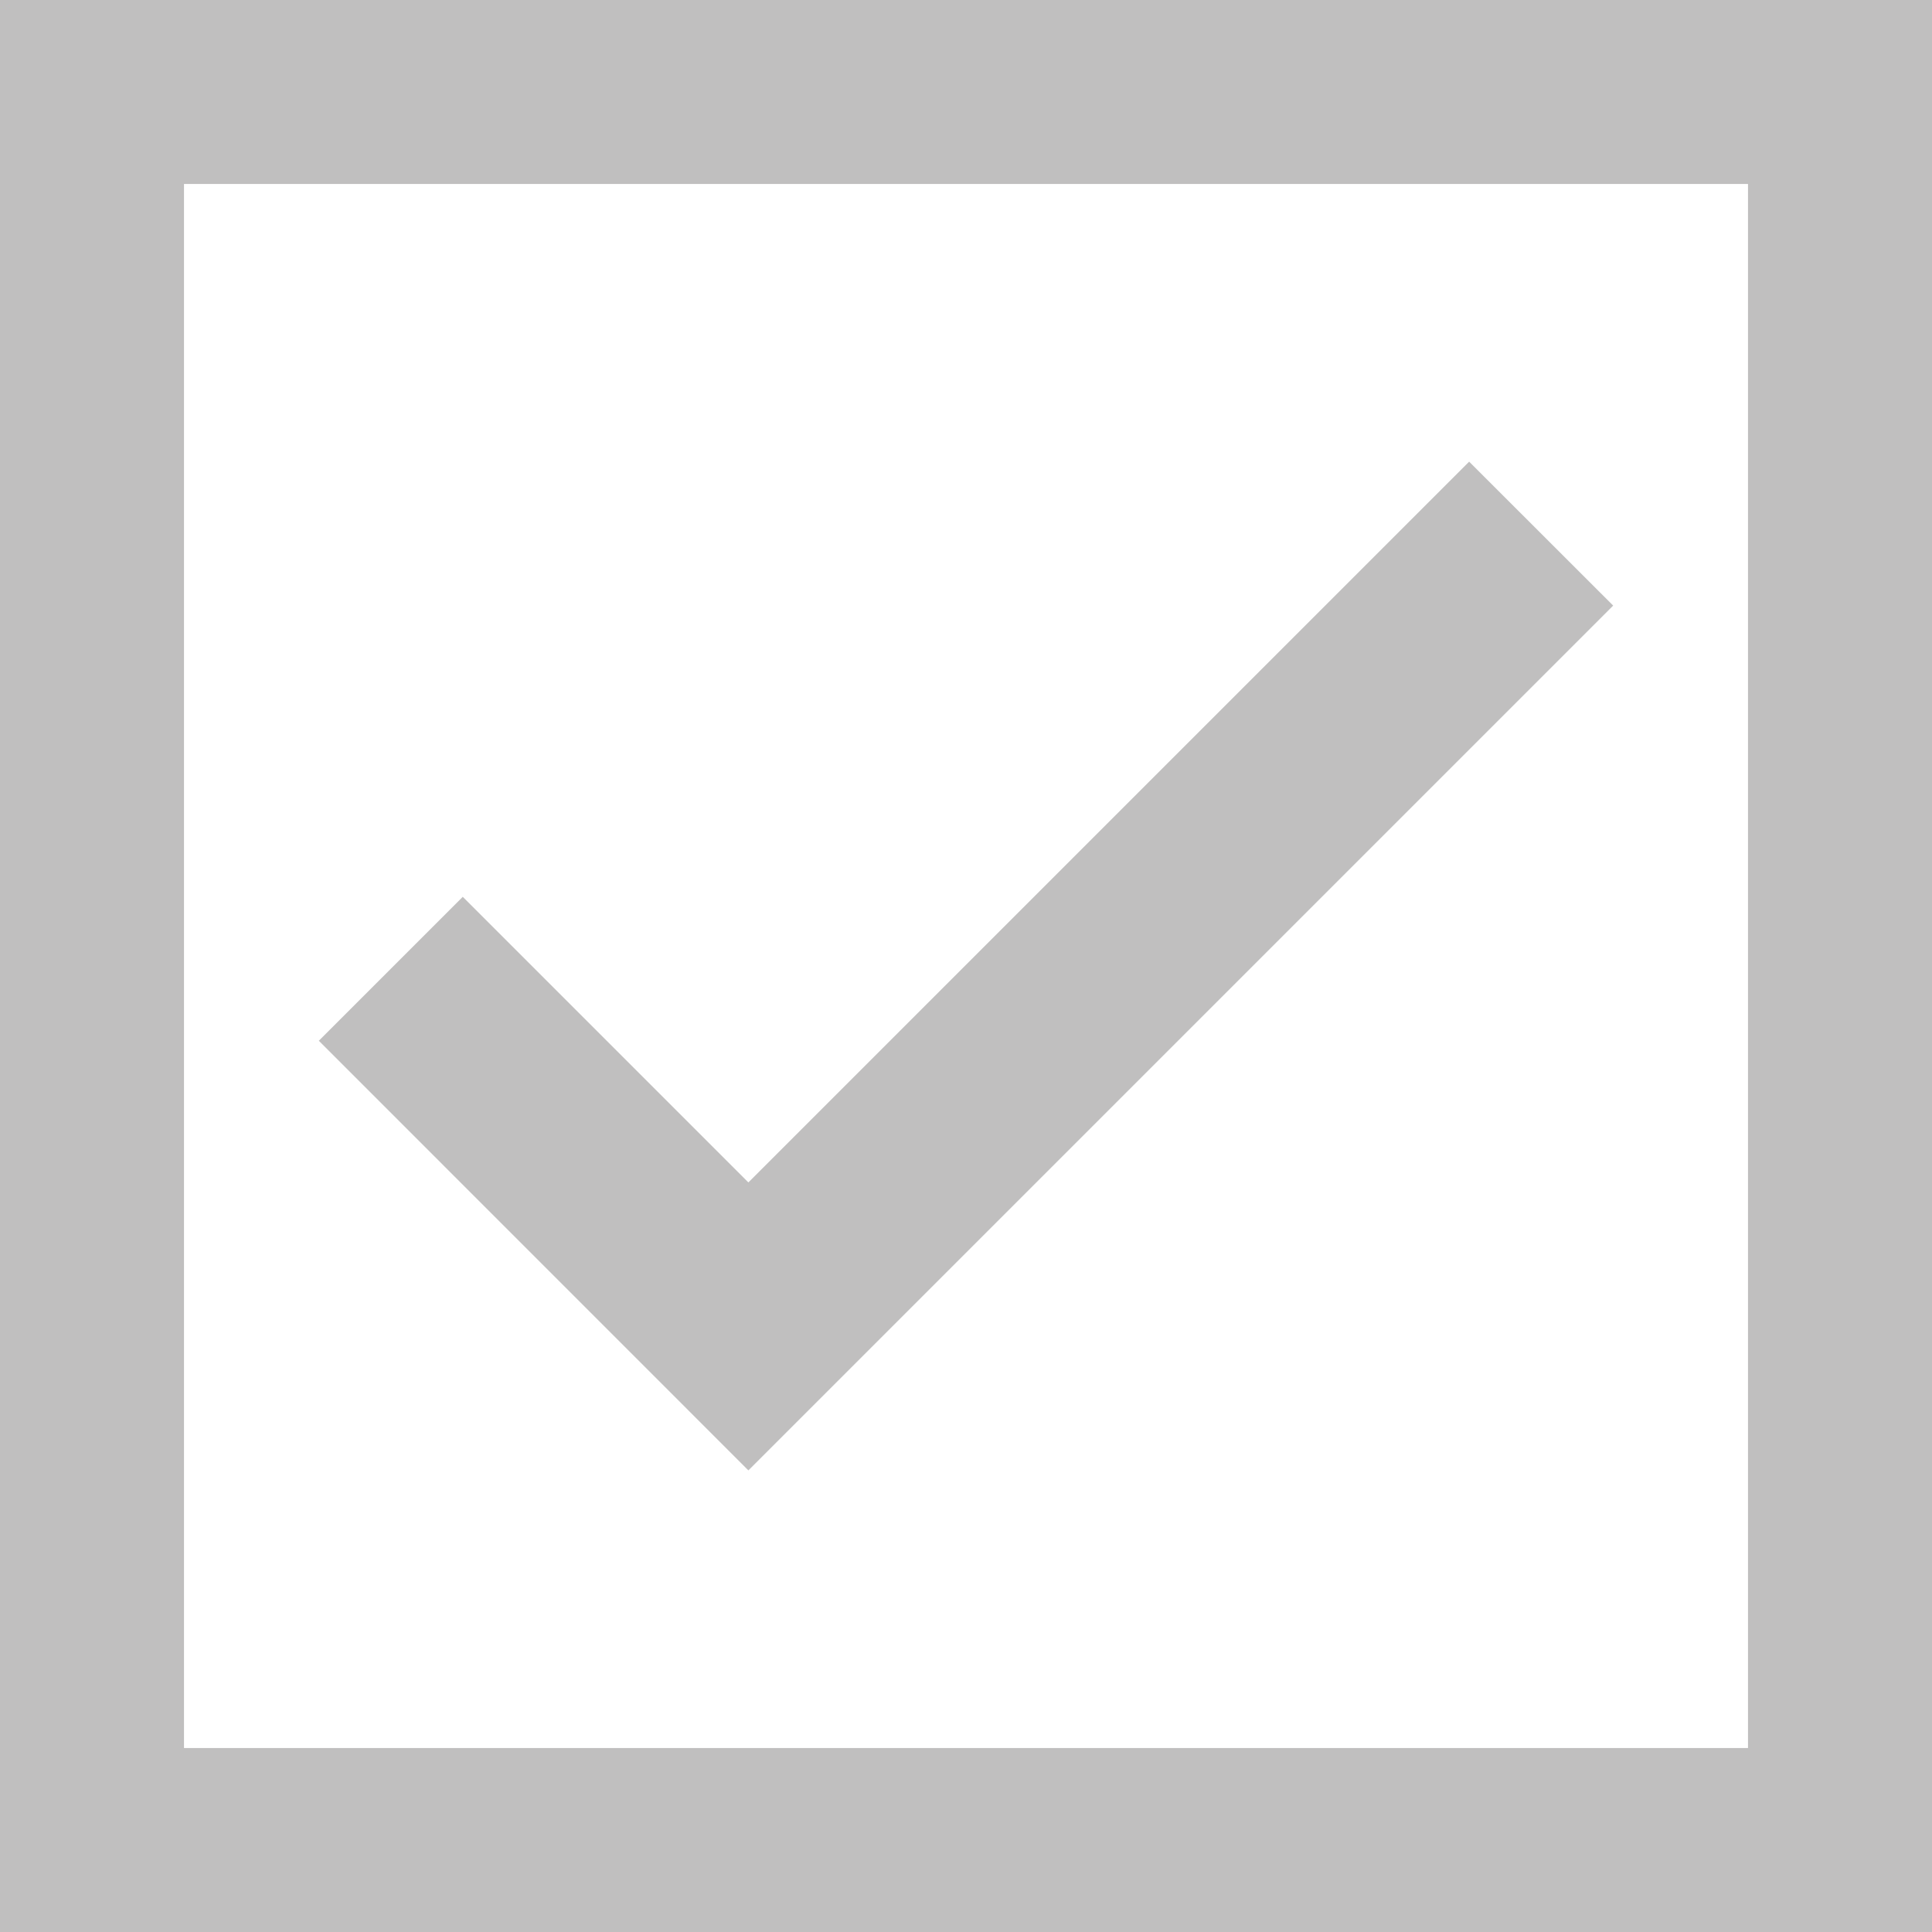 <?xml version="1.0" encoding="utf-8"?>
<!-- Generator: Adobe Illustrator 15.0.0, SVG Export Plug-In . SVG Version: 6.00 Build 0)  -->
<!DOCTYPE svg PUBLIC "-//W3C//DTD SVG 1.1//EN" "http://www.w3.org/Graphics/SVG/1.1/DTD/svg11.dtd">
<svg version="1.1" id="Layer_1" xmlns="http://www.w3.org/2000/svg" xmlns:xlink="http://www.w3.org/1999/xlink" x="0px" y="0px"
	 width="42px" height="42px" viewBox="0 0 42 42" enable-background="new 0 0 42 42" xml:space="preserve">
<g>
	<path fill="#C0BFBF" d="M38,4v34H4V4H38 M42,0H0v42h42V0L42,0z"/>
</g>
<polygon fill="#C0BFBF" points="31.938,10.036 16.269,25.705 10.06,19.496 6.931,22.625 16.269,31.965 35.069,13.165 "/>
</svg>
